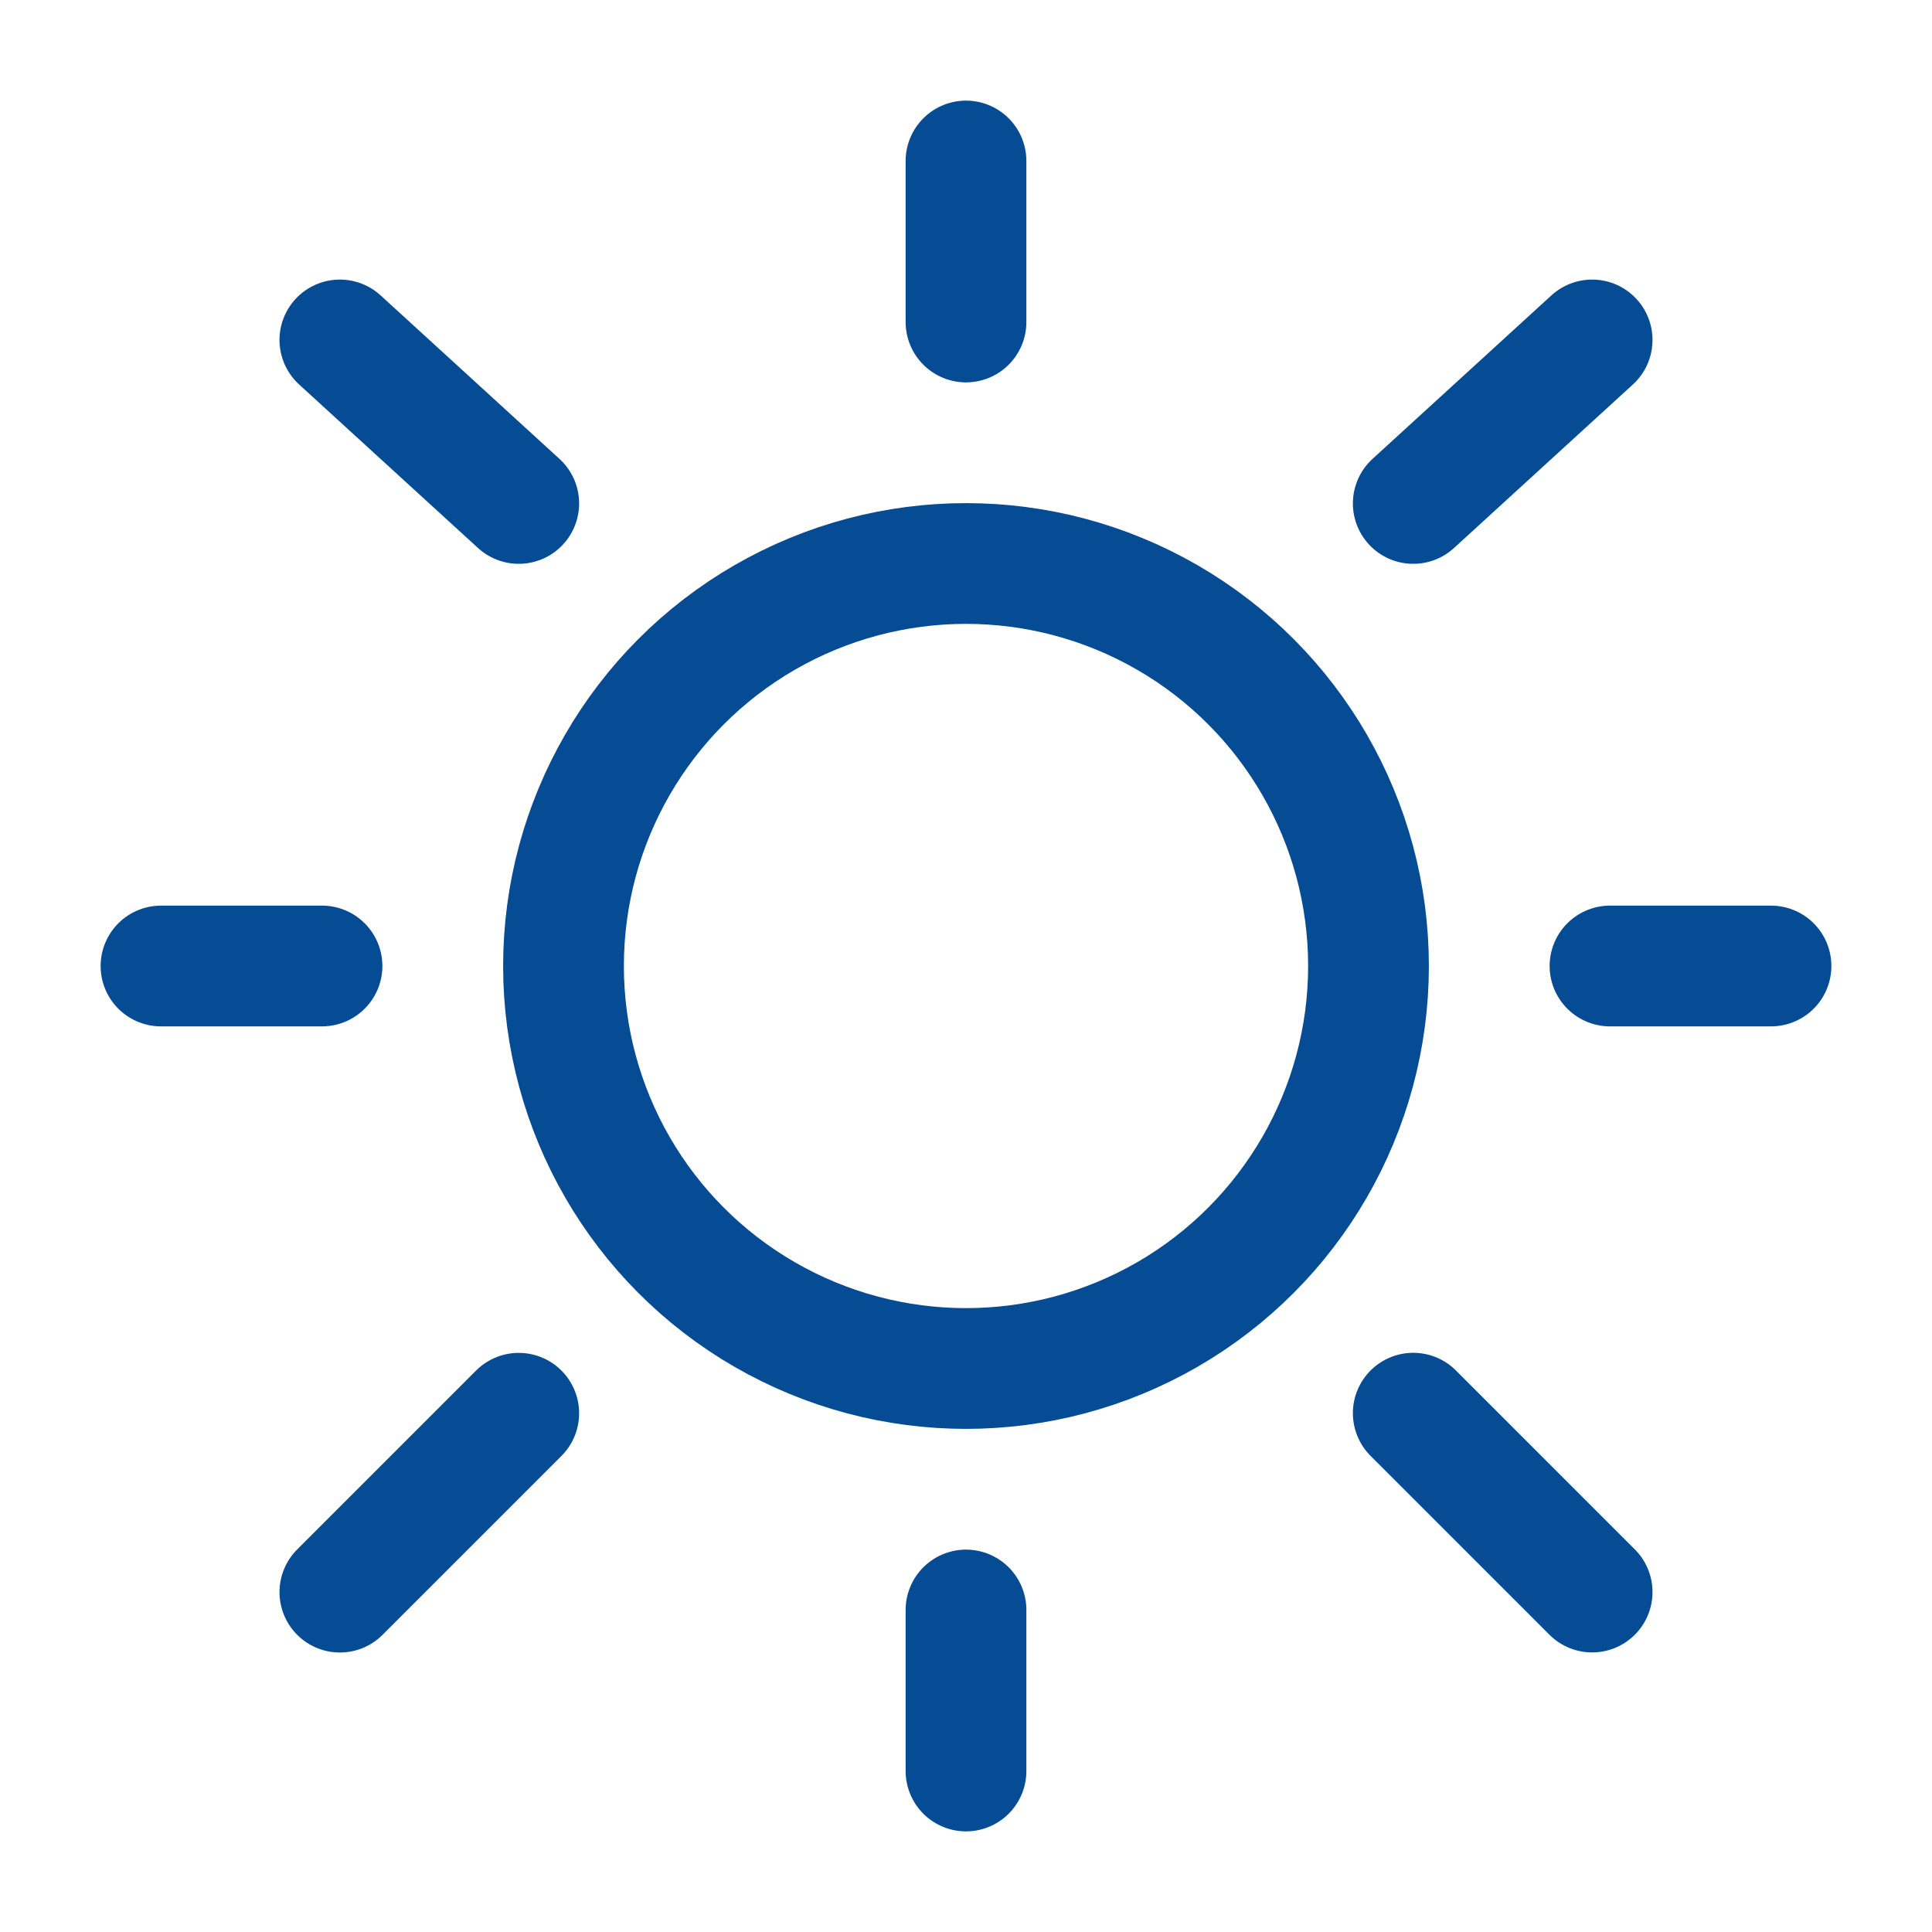 <?xml version="1.0" encoding="utf-8"?><!-- Uploaded to: SVG Repo, www.svgrepo.com, Generator: SVG Repo Mixer Tools -->
<svg width="800px" height="800px" viewBox="0 0 24 24" fill="none" xmlns="http://www.w3.org/2000/svg">
<circle cx="12" cy="12" r="5" stroke="#054C94" stroke-width="1.5"/>
<path d="M12 2V4" stroke="#054C94" stroke-width="1.5" stroke-linecap="round"/>
<path d="M12 20V22" stroke="#054C94" stroke-width="1.5" stroke-linecap="round"/>
<path d="M4 12L2 12" stroke="#054C94" stroke-width="1.5" stroke-linecap="round"/>
<path d="M22 12L20 12" stroke="#054C94" stroke-width="1.5" stroke-linecap="round"/>
<path d="M19.778 4.223L17.556 6.254" stroke="#054C94" stroke-width="1.5" stroke-linecap="round"/>
<path d="M4.222 4.223L6.444 6.254" stroke="#054C94" stroke-width="1.5" stroke-linecap="round"/>
<path d="M6.444 17.556L4.222 19.778" stroke="#054C94" stroke-width="1.5" stroke-linecap="round"/>
<path d="M19.778 19.777L17.556 17.555" stroke="#054C94" stroke-width="1.5" stroke-linecap="round"/>
</svg>
